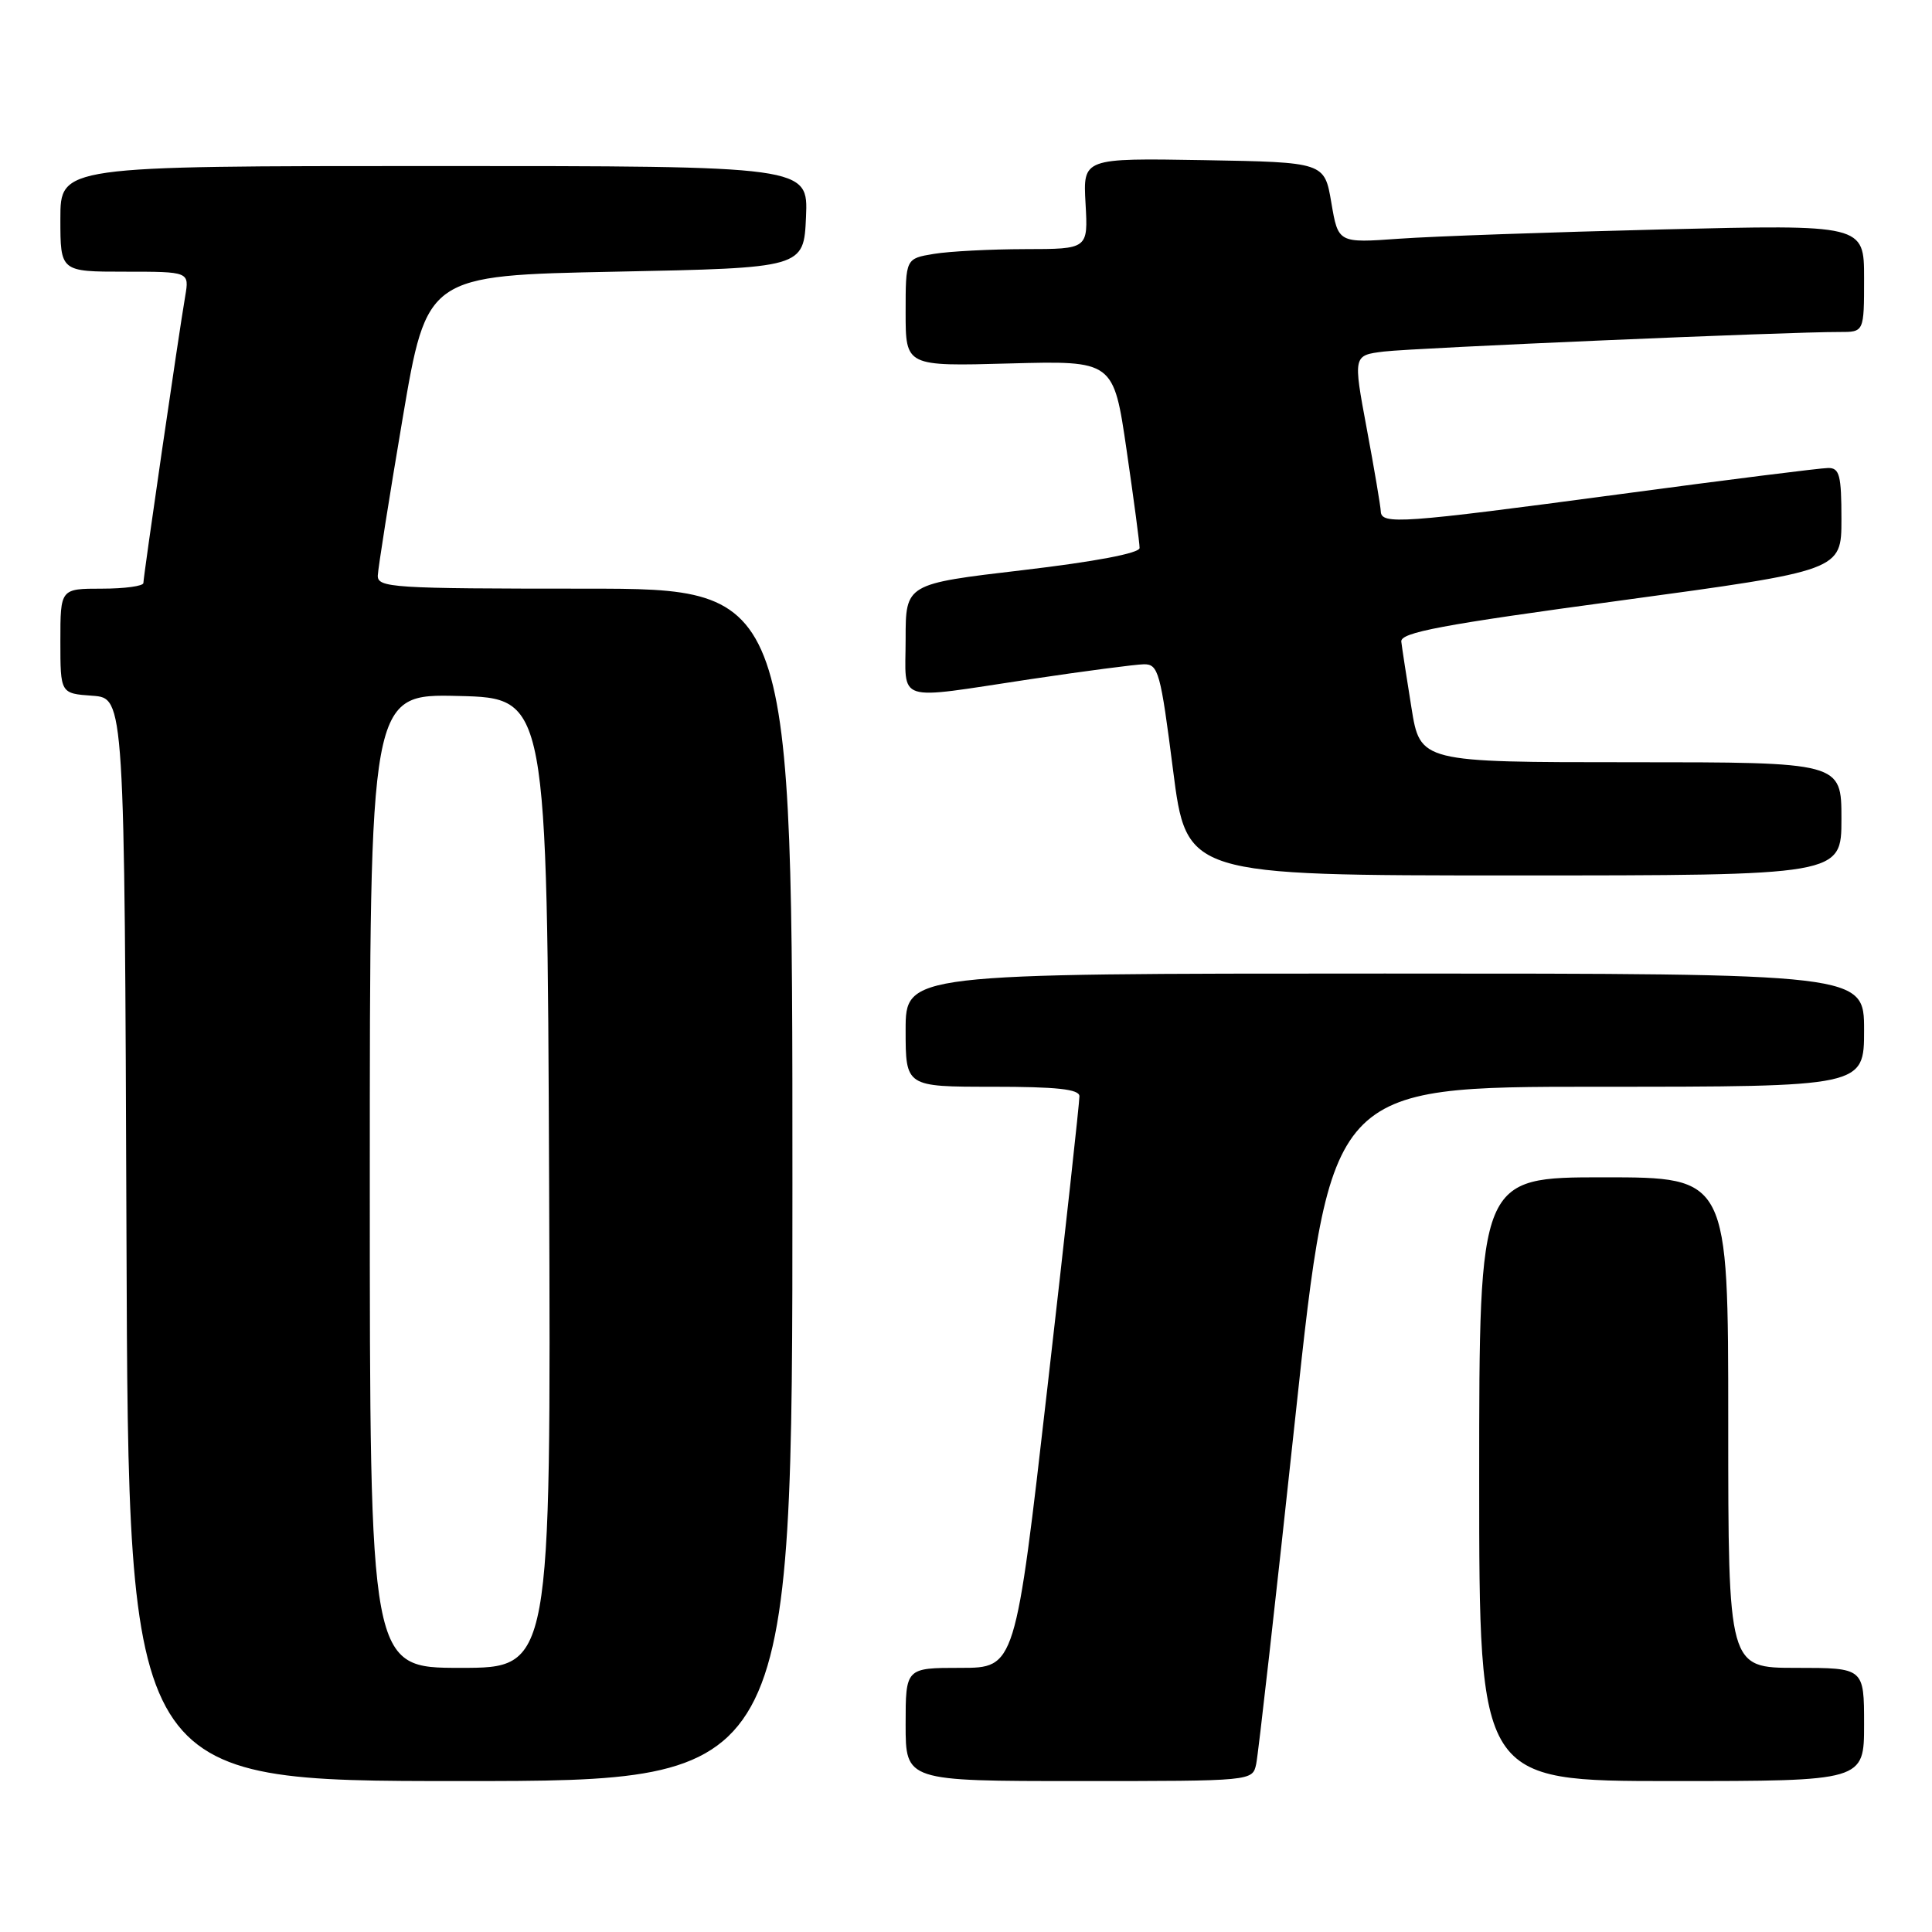 <?xml version="1.0" encoding="UTF-8" standalone="no"?>
<!DOCTYPE svg PUBLIC "-//W3C//DTD SVG 1.1//EN" "http://www.w3.org/Graphics/SVG/1.1/DTD/svg11.dtd" >
<svg xmlns="http://www.w3.org/2000/svg" xmlns:xlink="http://www.w3.org/1999/xlink" version="1.1" viewBox="0 0 256 256">
 <g >
 <path fill="currentColor"
d=" M 105.00 157.00 C 105.00 78.00 105.00 78.00 77.50 78.00 C 51.95 78.00 50.00 77.88 50.06 76.25 C 50.10 75.29 51.57 65.95 53.34 55.50 C 56.56 36.50 56.56 36.50 81.53 36.00 C 106.50 35.50 106.50 35.50 106.80 28.75 C 107.09 22.00 107.09 22.00 57.55 22.00 C 8.00 22.00 8.00 22.00 8.00 29.00 C 8.00 36.00 8.00 36.00 16.55 36.00 C 25.09 36.00 25.09 36.00 24.54 39.25 C 23.69 44.19 19.00 76.39 19.00 77.25 C 19.00 77.66 16.52 78.00 13.50 78.00 C 8.00 78.00 8.00 78.00 8.00 84.94 C 8.00 91.89 8.00 91.89 12.25 92.19 C 16.50 92.50 16.50 92.50 16.76 164.25 C 17.01 236.00 17.01 236.00 61.01 236.00 C 105.00 236.00 105.00 236.00 105.00 157.00 Z  M 166.45 233.75 C 166.72 232.51 169.06 211.81 171.64 187.75 C 176.34 144.00 176.34 144.00 211.67 144.00 C 247.00 144.00 247.00 144.00 247.00 136.50 C 247.00 129.00 247.00 129.00 183.50 129.00 C 120.00 129.00 120.00 129.00 120.00 136.50 C 120.00 144.00 120.00 144.00 131.50 144.00 C 140.02 144.00 143.01 144.32 143.03 145.25 C 143.05 145.94 141.15 163.26 138.80 183.75 C 134.54 221.00 134.54 221.00 127.27 221.00 C 120.00 221.00 120.00 221.00 120.00 228.50 C 120.00 236.00 120.00 236.00 142.98 236.00 C 165.96 236.00 165.96 236.00 166.45 233.75 Z  M 247.00 228.50 C 247.00 221.00 247.00 221.00 238.00 221.00 C 229.00 221.00 229.00 221.00 229.00 188.50 C 229.00 156.00 229.00 156.00 212.50 156.00 C 196.00 156.00 196.00 156.00 196.00 196.00 C 196.00 236.00 196.00 236.00 221.50 236.00 C 247.00 236.00 247.00 236.00 247.00 228.50 Z  M 244.00 108.50 C 244.00 101.00 244.00 101.00 216.09 101.00 C 188.18 101.00 188.18 101.00 187.02 93.75 C 186.38 89.76 185.77 85.83 185.68 85.02 C 185.53 83.81 191.01 82.78 214.75 79.57 C 244.00 75.60 244.00 75.60 244.00 68.80 C 244.00 62.99 243.75 62.00 242.25 62.01 C 241.29 62.01 228.80 63.58 214.50 65.50 C 185.62 69.36 183.02 69.55 182.96 67.75 C 182.93 67.06 182.10 62.13 181.10 56.79 C 179.29 47.08 179.29 47.08 183.39 46.58 C 187.37 46.10 237.17 43.96 243.75 43.99 C 247.00 44.00 247.00 44.00 247.00 36.88 C 247.00 29.75 247.00 29.75 220.25 30.40 C 205.54 30.76 189.86 31.31 185.41 31.63 C 177.32 32.21 177.32 32.21 176.41 26.86 C 175.50 21.50 175.50 21.50 159.50 21.22 C 143.50 20.95 143.50 20.95 143.84 26.97 C 144.18 33.00 144.18 33.00 135.84 33.01 C 131.25 33.02 125.81 33.30 123.75 33.64 C 120.00 34.26 120.00 34.26 120.00 41.40 C 120.00 48.54 120.00 48.54 133.78 48.16 C 147.55 47.79 147.55 47.79 149.28 59.64 C 150.23 66.16 151.01 72.00 151.00 72.61 C 151.00 73.30 145.12 74.42 135.50 75.55 C 120.00 77.37 120.00 77.37 120.00 84.68 C 120.00 93.27 118.33 92.73 136.50 90.00 C 143.65 88.93 150.43 88.04 151.57 88.02 C 153.49 88.00 153.78 89.06 155.43 102.00 C 157.22 116.00 157.22 116.00 200.61 116.00 C 244.00 116.00 244.00 116.00 244.00 108.50 Z  M 49.00 156.47 C 49.00 91.94 49.00 91.94 60.75 92.22 C 72.50 92.50 72.50 92.50 72.76 156.75 C 73.01 221.00 73.01 221.00 61.01 221.00 C 49.00 221.00 49.00 221.00 49.00 156.47 Z "/>
</g>
</svg>